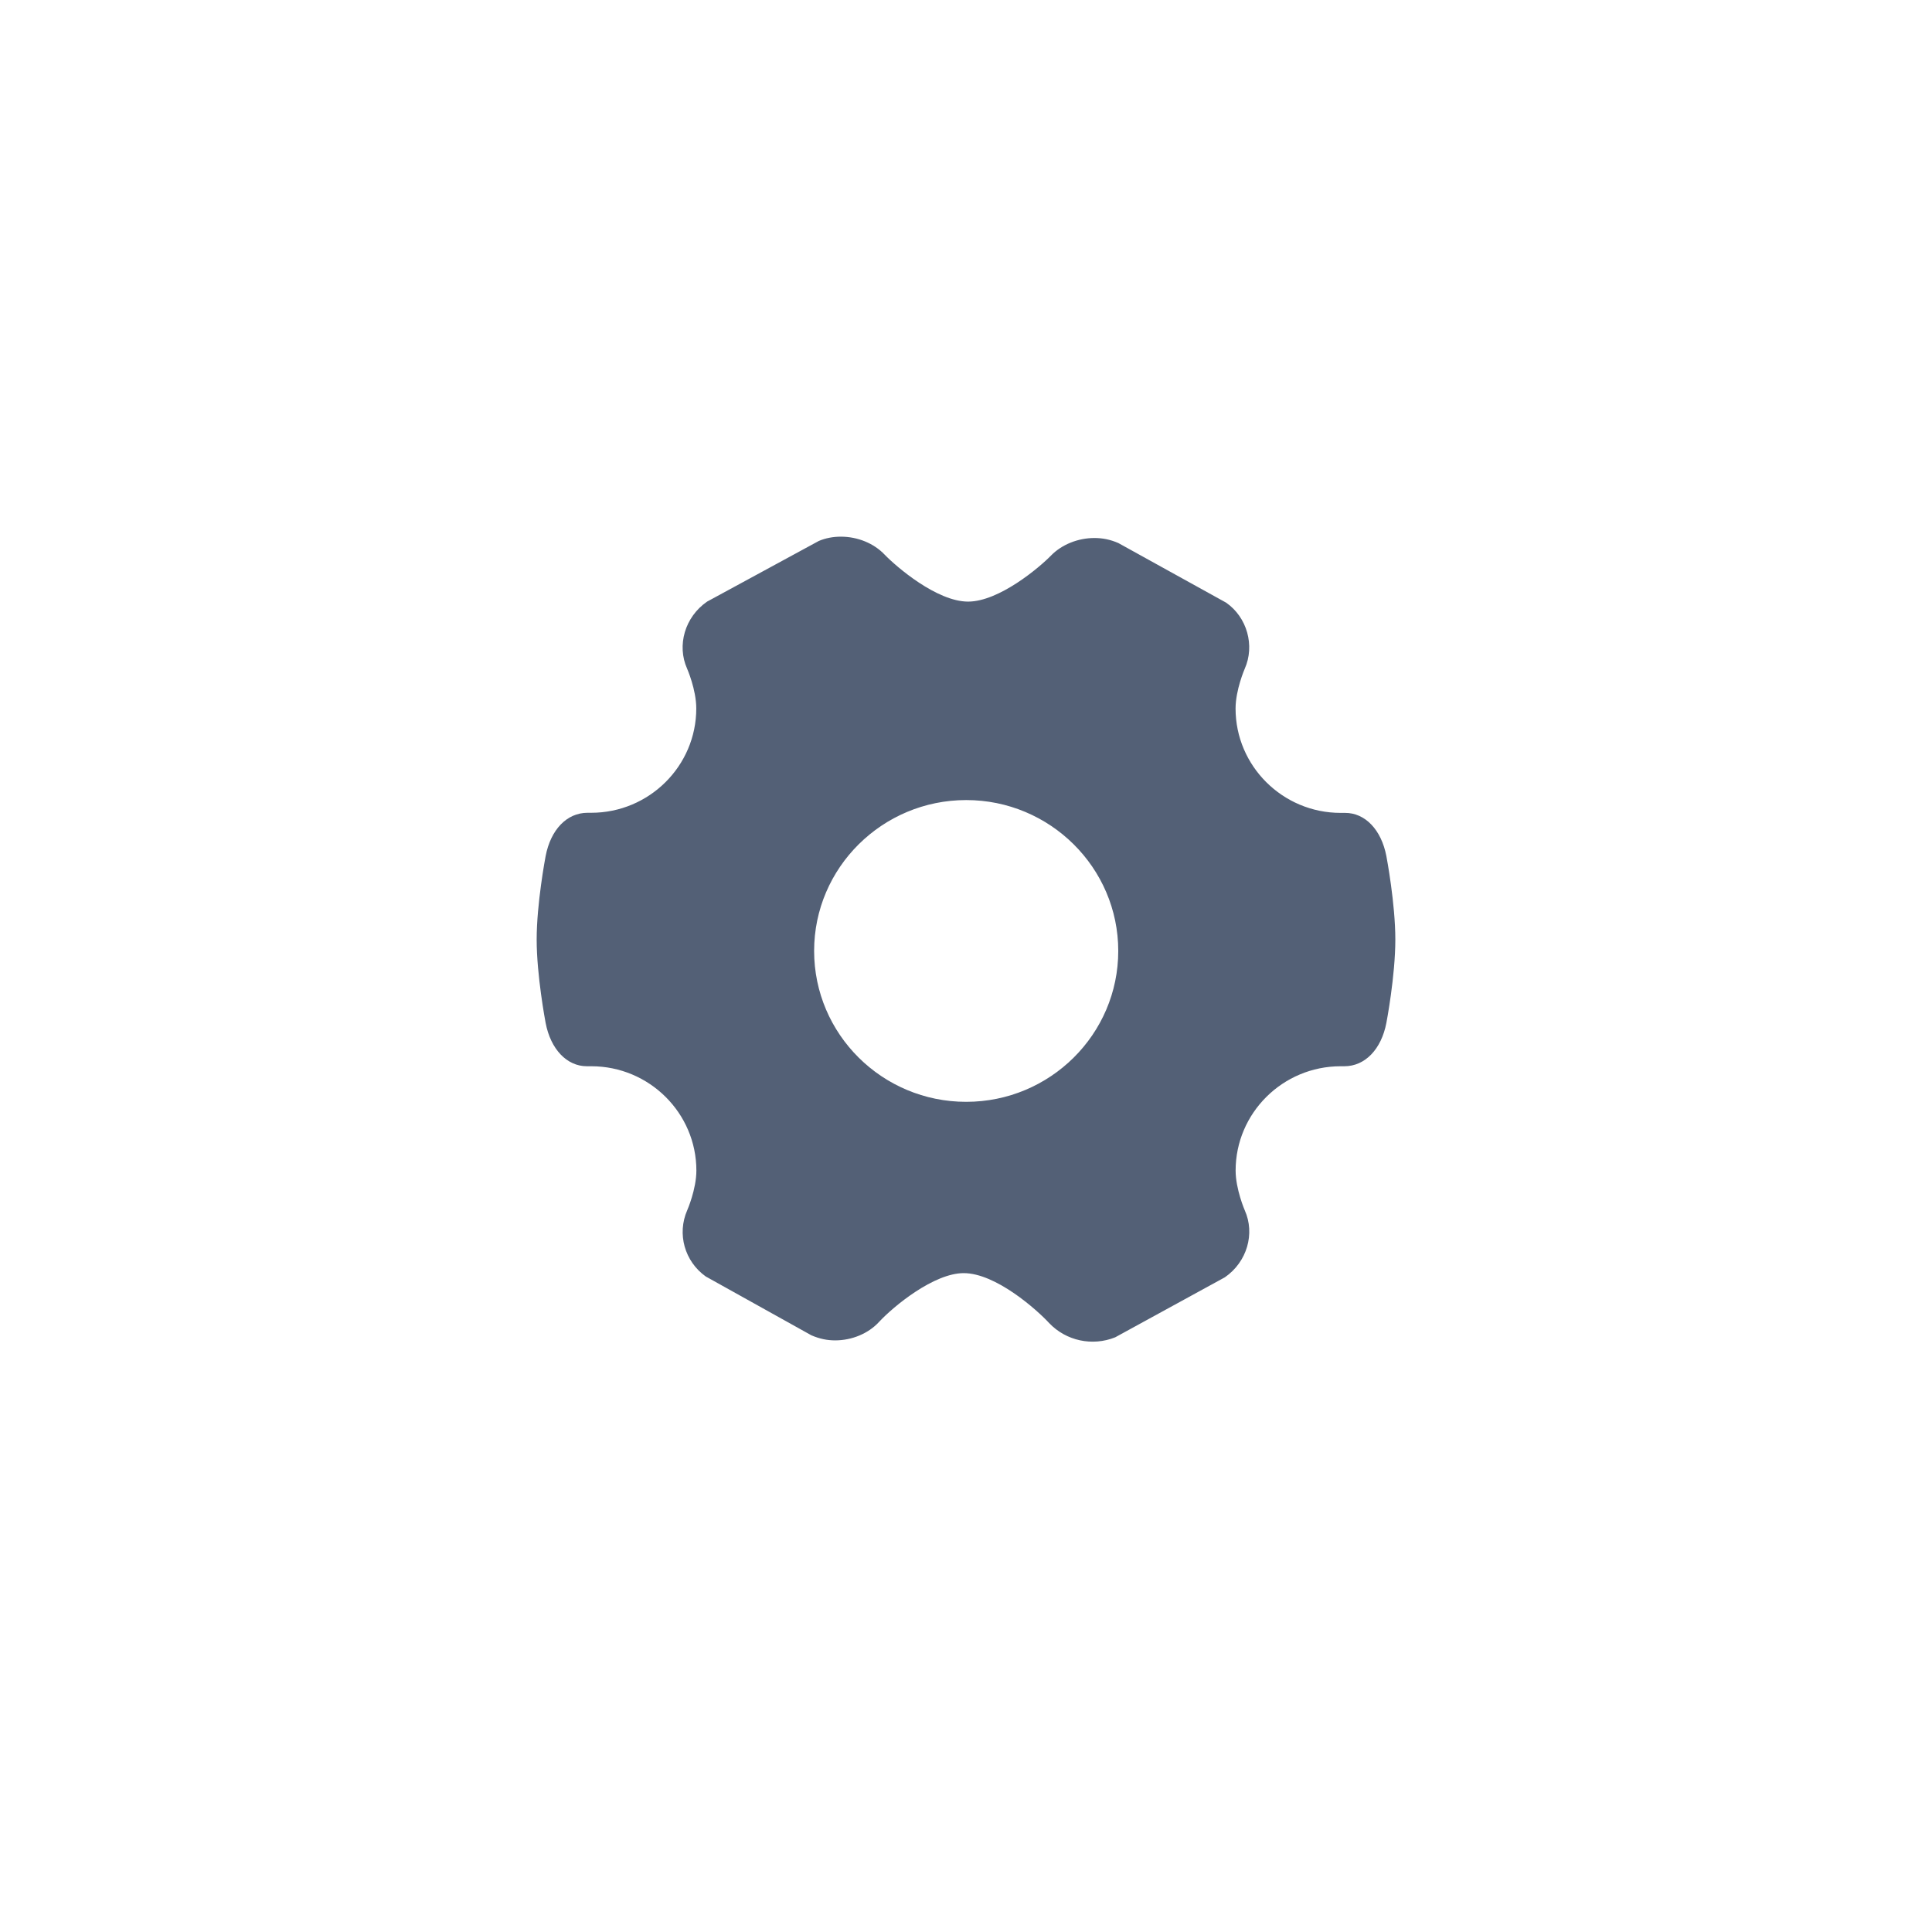<?xml version="1.0" encoding="UTF-8"?>
<svg width="36px" height="36px" viewBox="0 0 36 36" version="1.1" xmlns="http://www.w3.org/2000/svg" xmlns:xlink="http://www.w3.org/1999/xlink">
    <title>设置 2</title>
    <g id="1.1.0" stroke="none" stroke-width="1" fill="none" fill-rule="evenodd">
        <g id="画板" transform="translate(-370, -167)">
            <g id="编组-2" transform="translate(370, 167)">
                <rect id="矩形" stroke="#979797" fill="#D8D8D8" opacity="0" x="0.5" y="0.5" width="35" height="35"></rect>
                <g id="设置-选中" transform="translate(10, 10)" fill="#536076">
                    <path d="M15.833,5.952 C15.84,5.989 16,6.838 16,7.507 C16,8.189 15.835,9.052 15.833,9.061 C15.739,9.55 15.437,9.868 15.05,9.868 L14.982,9.868 C13.902,9.868 13.024,10.74 13.024,11.812 C13.024,12.157 13.193,12.551 13.195,12.554 C13.388,12.986 13.239,13.514 12.823,13.801 L10.78,14.919 L10.78,14.919 C10.354,15.09 9.864,14.985 9.549,14.653 C9.327,14.412 8.558,13.723 7.957,13.723 C7.403,13.723 6.653,14.337 6.376,14.636 C6.179,14.849 5.873,14.976 5.562,14.976 C5.414,14.976 5.273,14.948 5.118,14.881 L3.15,13.785 L3.15,13.785 C2.756,13.503 2.613,12.992 2.805,12.552 C2.807,12.549 2.976,12.159 2.976,11.812 C2.976,10.741 2.098,9.868 1.018,9.868 L0.936,9.868 C0.563,9.868 0.261,9.552 0.167,9.061 C0.16,9.024 0,8.172 0,7.507 C0,6.839 0.16,5.988 0.167,5.952 C0.261,5.461 0.561,5.145 0.948,5.145 L1.016,5.145 C2.096,5.145 2.974,4.273 2.974,3.201 C2.974,2.85 2.805,2.463 2.803,2.459 C2.61,2.028 2.759,1.497 3.176,1.21 L5.257,0.08 C5.385,0.026 5.524,0 5.669,0 C5.98,0 6.284,0.124 6.483,0.334 C6.701,0.56 7.456,1.21 8.039,1.21 C8.616,1.21 9.368,0.574 9.585,0.351 C9.784,0.147 10.086,0.025 10.393,0.025 C10.542,0.025 10.685,0.052 10.839,0.119 L12.846,1.229 C13.237,1.5 13.387,2.029 13.193,2.463 C13.192,2.466 13.023,2.855 13.023,3.203 C13.023,4.274 13.902,5.147 14.98,5.147 L15.062,5.147 C15.437,5.145 15.739,5.461 15.833,5.952 L15.833,5.952 Z M10.837,7.719 C10.837,6.169 9.565,4.908 8.004,4.908 C6.442,4.908 5.17,6.168 5.17,7.719 C5.17,9.271 6.44,10.531 8.003,10.531 C9.567,10.531 10.837,9.271 10.837,7.719 Z" id="形状"></path>
                </g>
            </g>
        </g>
    </g>
</svg>